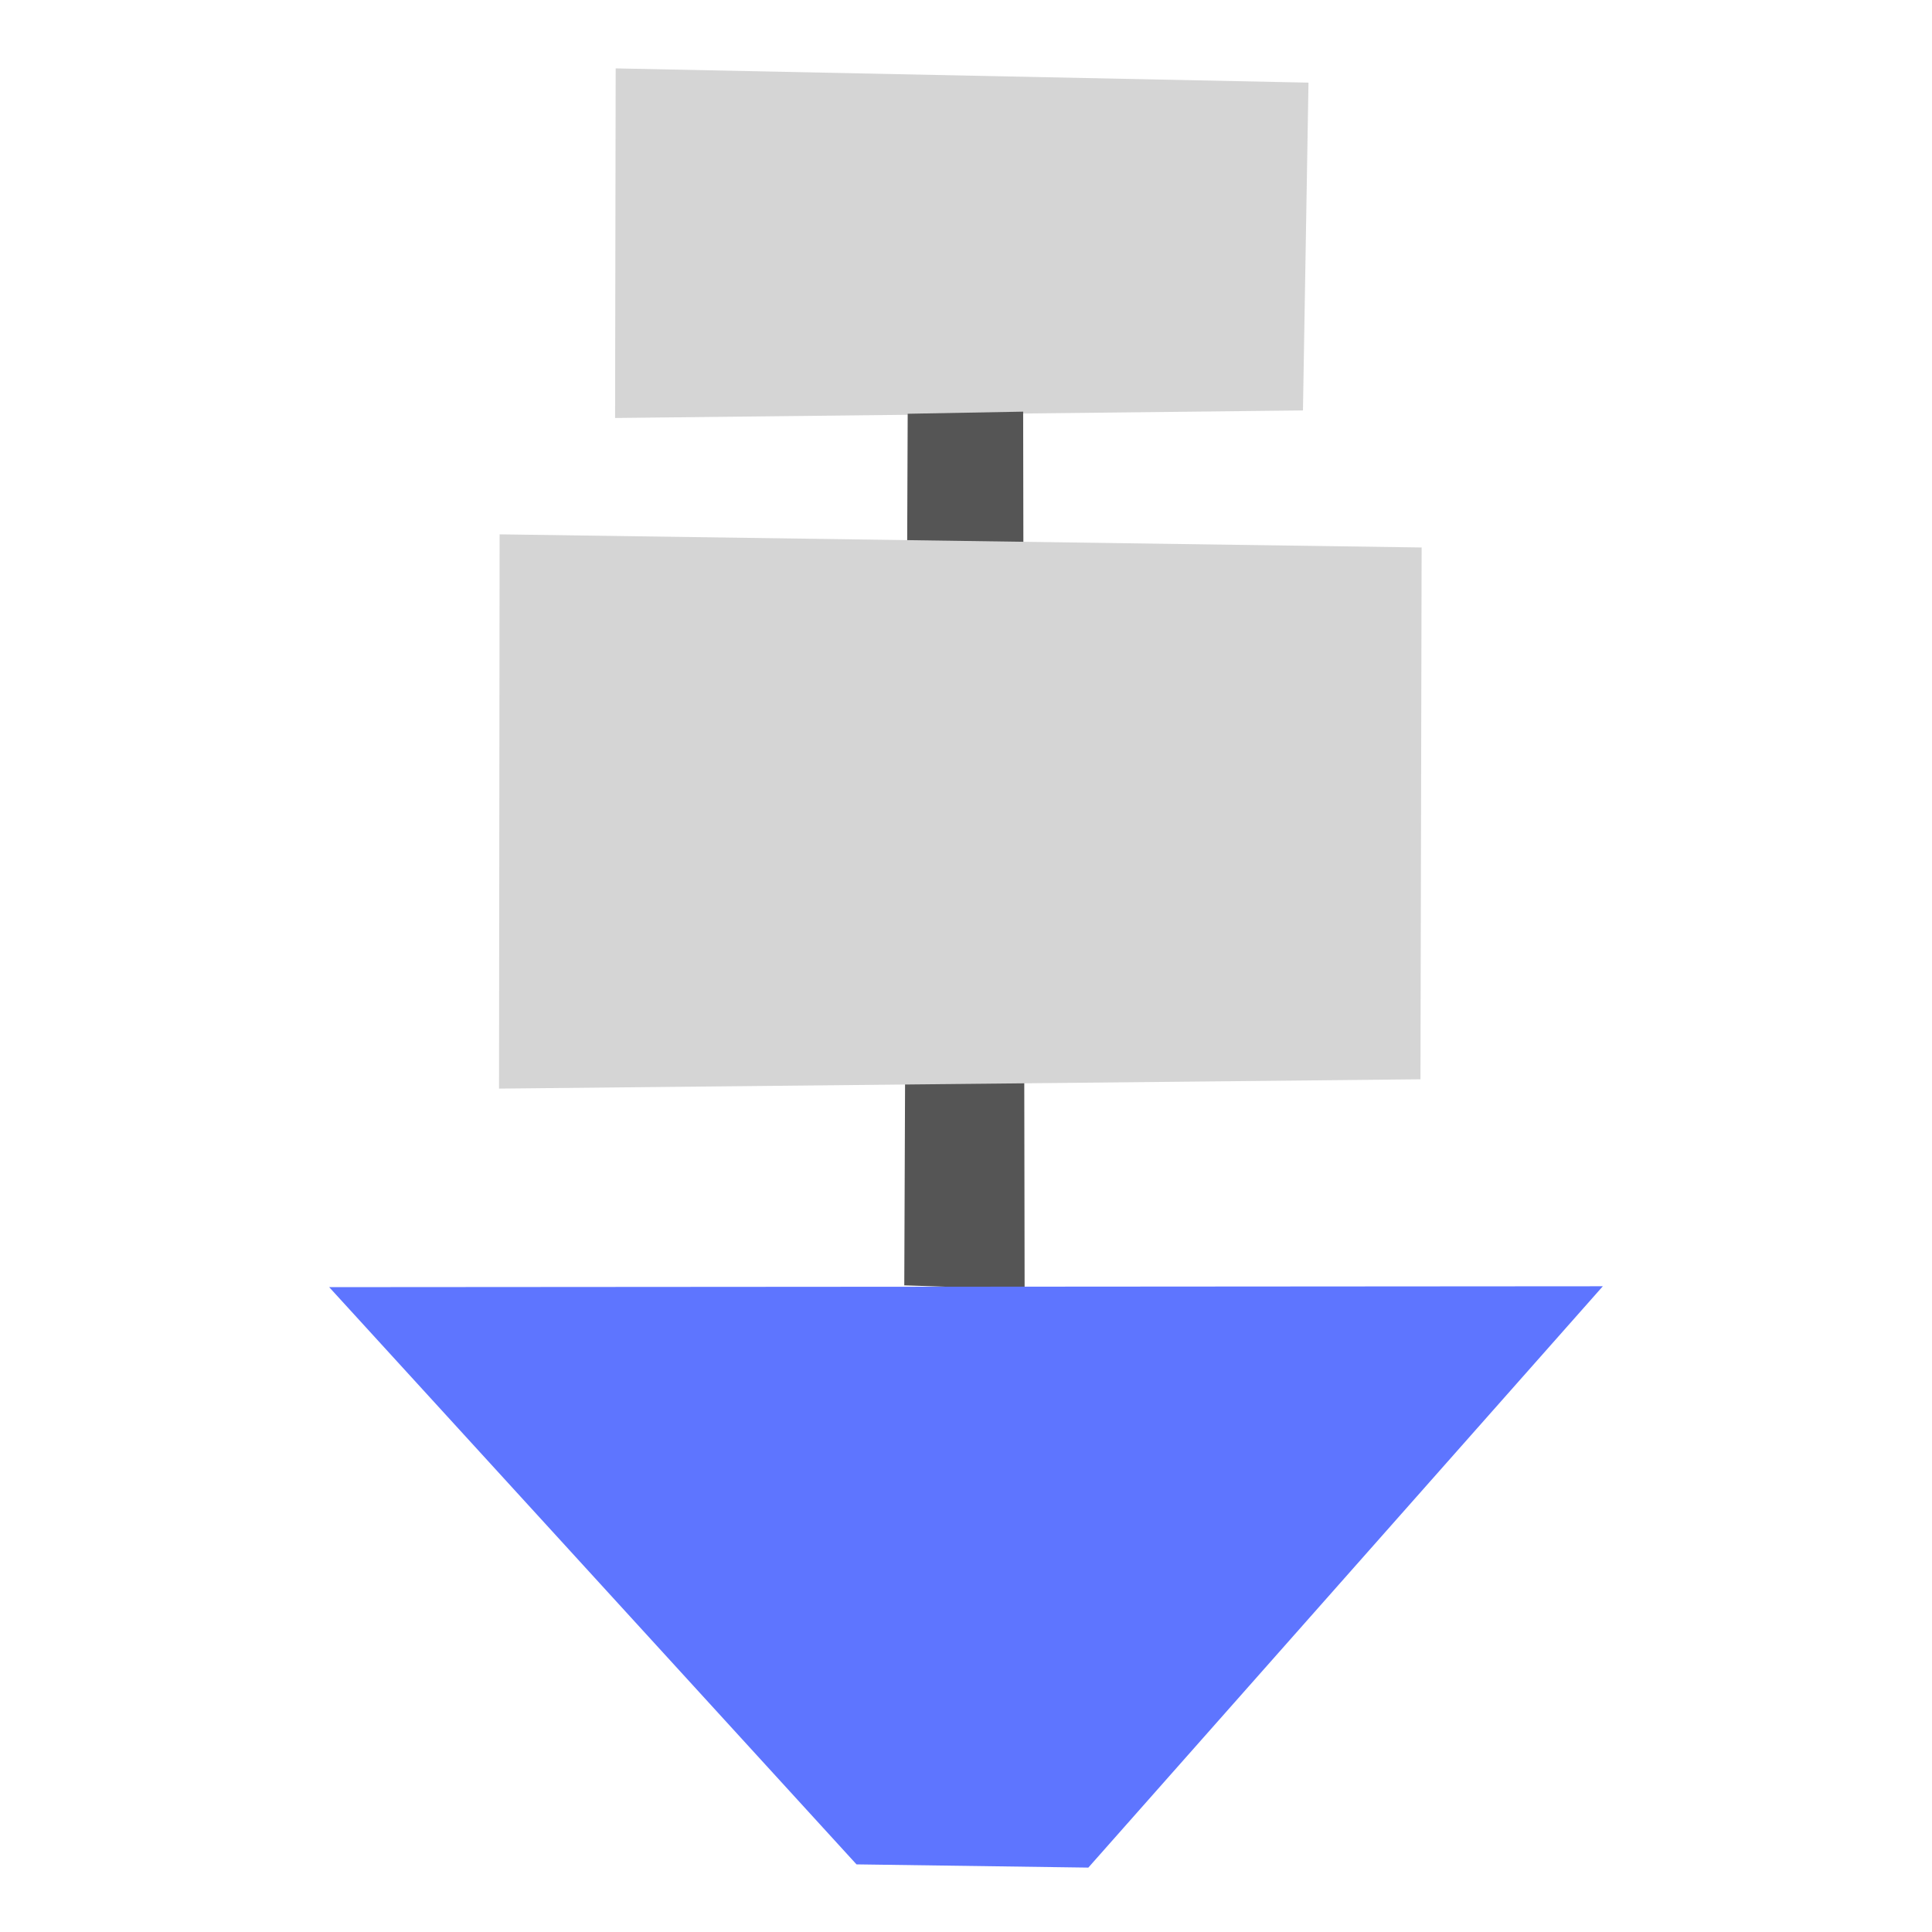 <svg xmlns="http://www.w3.org/2000/svg" width="192" height="192" viewBox="0 0 192 192"><path fill="#d5d5d5" d="M61.184 6.796l68.852 1.416-.55 32.576-68.36.751.058-34.743z"/><path fill="#555" d="M90.205 41.119l11.475-.21.145 87.23-11.959-.403.339-86.617z"/><path fill="#d5d5d5" d="M49.651 53.102l91.629 1.305-.116 52.85-91.571.927.058-55.082z"/><path fill="#5e75ff" d="M159.287 127.828l-51.128 57.772-23.04-.32-52.407-57.365 126.575-.087z"/></svg>